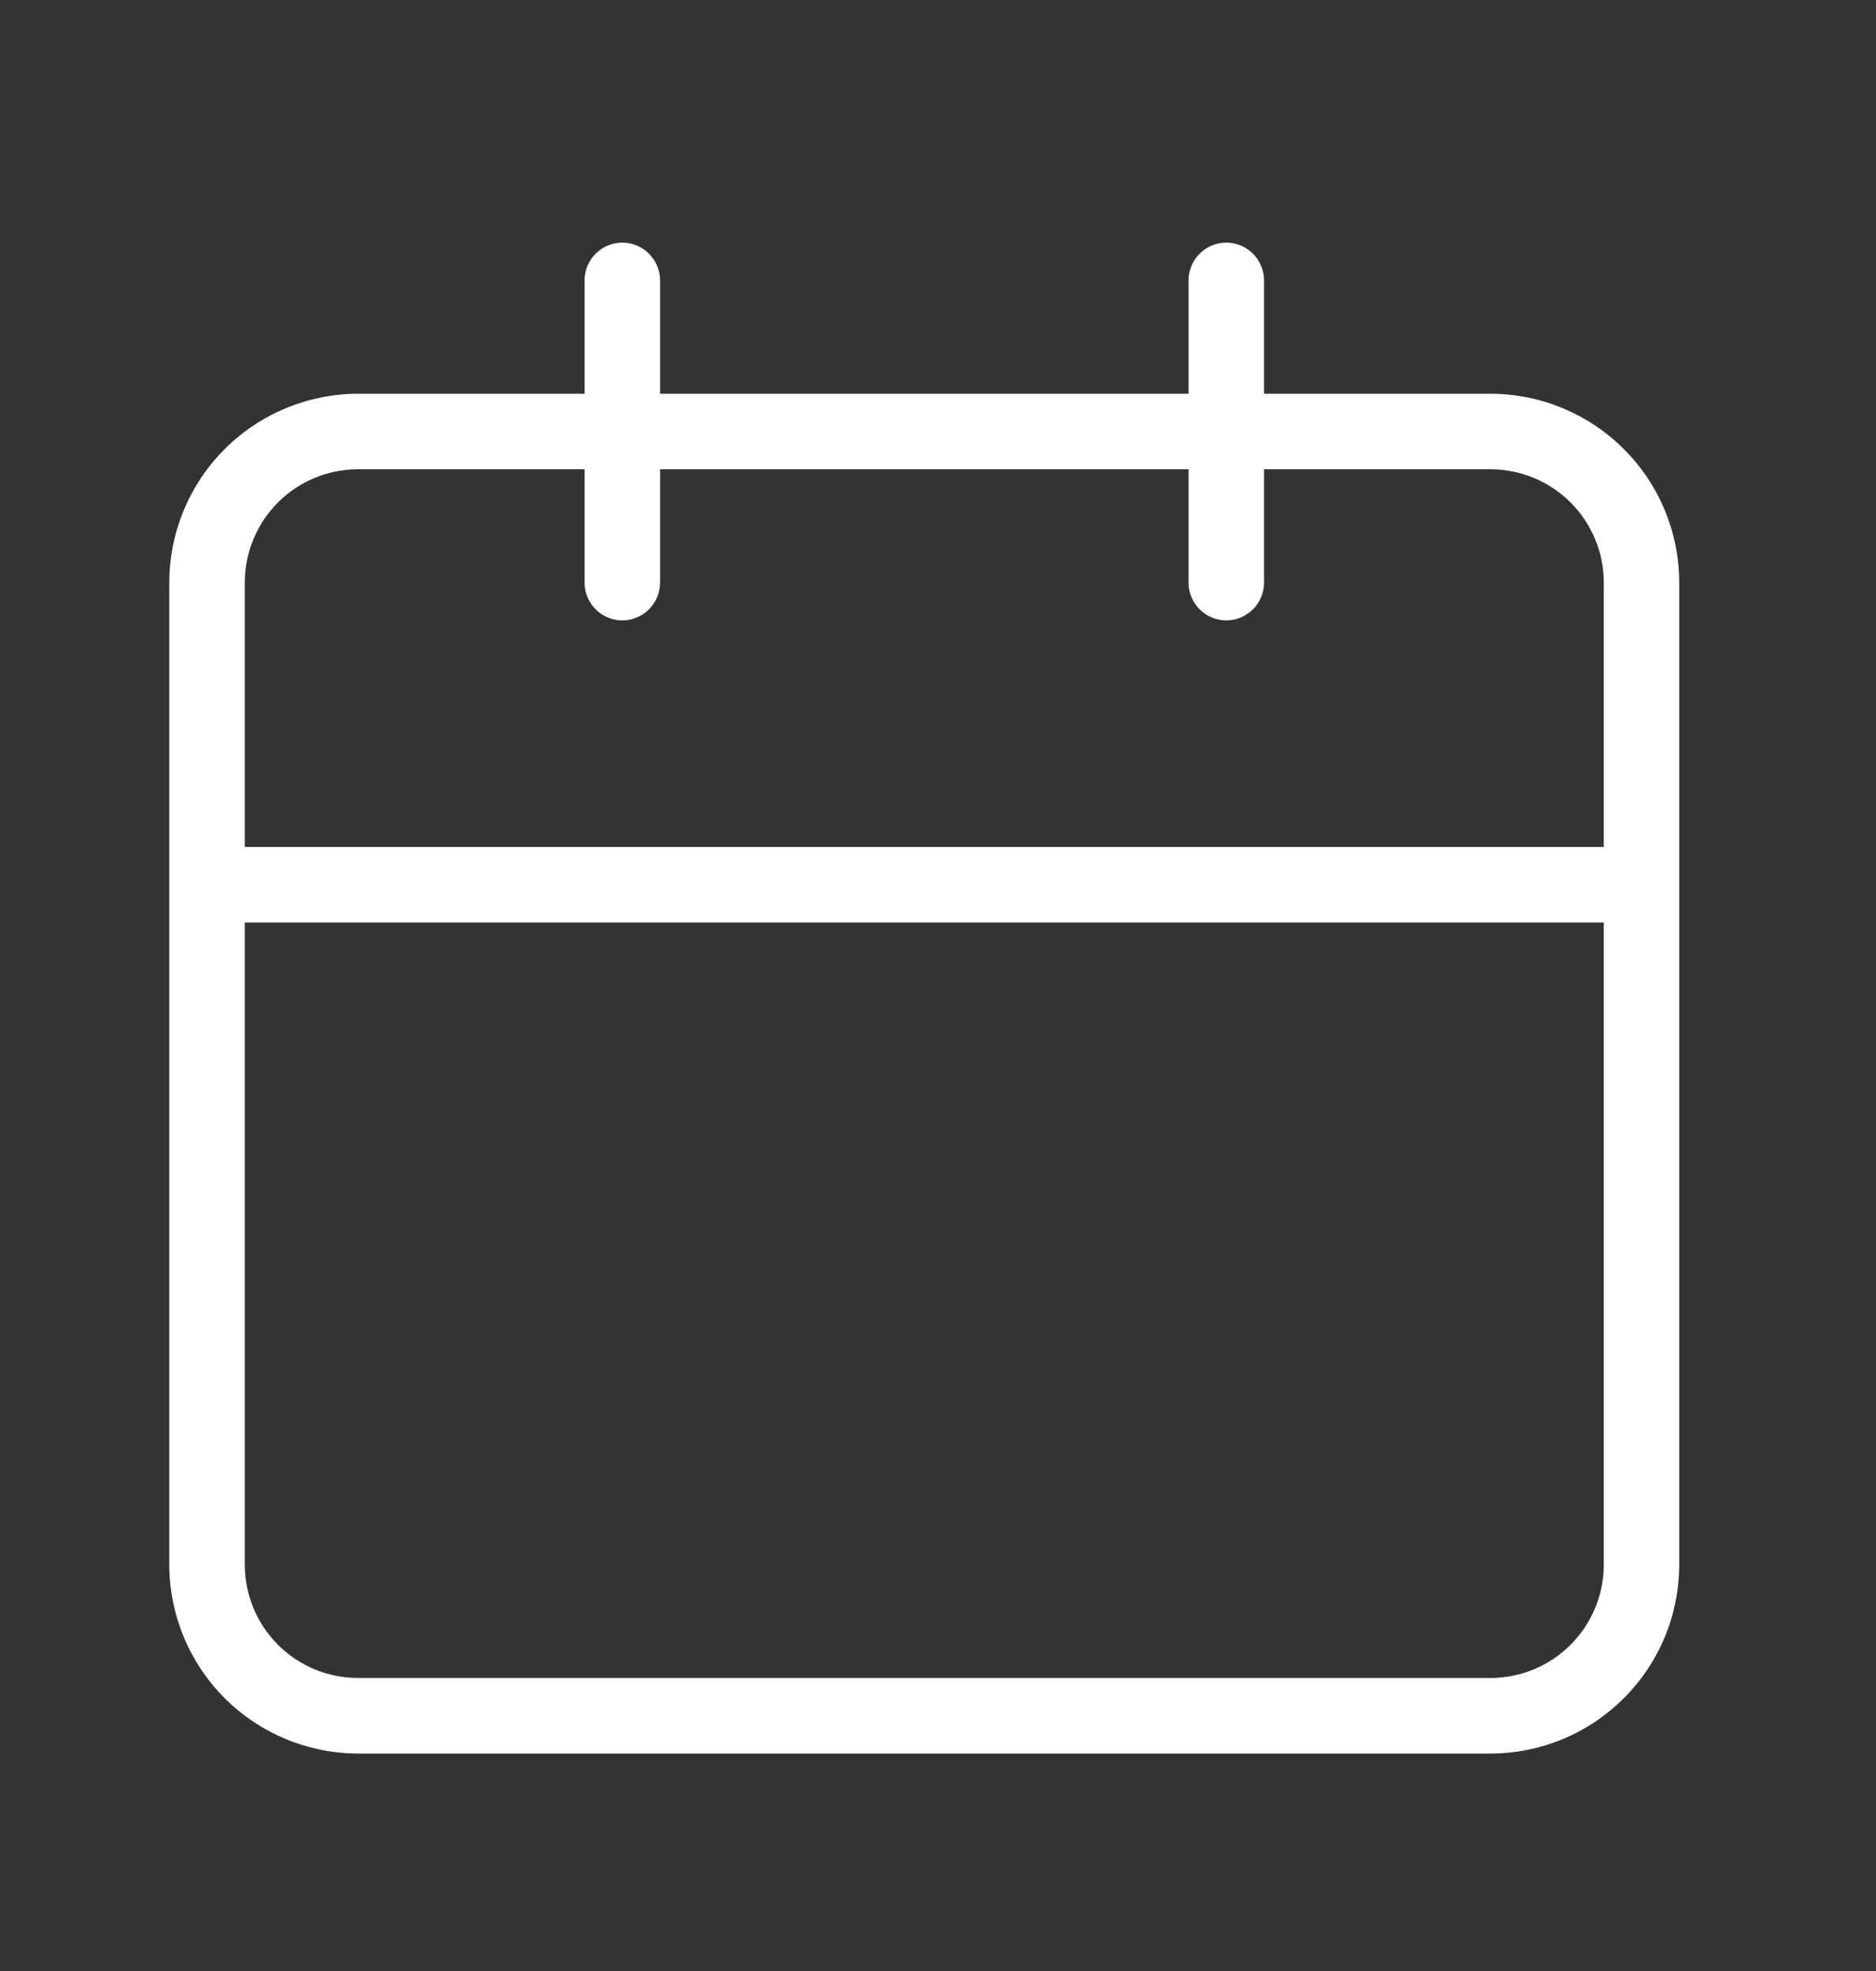 <svg width="20" height="21" viewBox="0 0 20 21" fill="none" xmlns="http://www.w3.org/2000/svg">
<rect x="0" y="0" width="20" height="21" fill="#333333" stroke="none"/>
<path d="M15.89 4.195H13.476V2.988C13.476 2.881 13.433 2.779 13.358 2.703C13.282 2.628 13.18 2.585 13.073 2.585C12.966 2.585 12.864 2.628 12.789 2.703C12.713 2.779 12.671 2.881 12.671 2.988V4.195H7.037V2.988C7.037 2.881 6.994 2.779 6.919 2.703C6.843 2.628 6.741 2.585 6.634 2.585C6.527 2.585 6.425 2.628 6.35 2.703C6.274 2.779 6.232 2.881 6.232 2.988V4.195H3.817C3.284 4.196 2.772 4.408 2.395 4.785C2.018 5.162 1.805 5.674 1.805 6.207V16.671C1.805 17.204 2.018 17.716 2.395 18.093C2.772 18.47 3.284 18.682 3.817 18.683H15.89C16.424 18.683 16.935 18.47 17.312 18.093C17.69 17.716 17.902 17.204 17.902 16.671V6.207C17.902 5.674 17.69 5.162 17.312 4.785C16.935 4.408 16.424 4.196 15.89 4.195ZM17.098 16.671C17.098 16.991 16.97 17.298 16.744 17.524C16.517 17.751 16.21 17.878 15.89 17.878H3.817C3.497 17.878 3.19 17.751 2.963 17.524C2.737 17.298 2.61 16.991 2.61 16.671V9.829H17.098V16.671ZM17.098 9.024H2.61V6.207C2.61 5.541 3.149 5 3.817 5H6.232V6.207C6.232 6.314 6.274 6.416 6.35 6.492C6.425 6.567 6.527 6.61 6.634 6.61C6.741 6.61 6.843 6.567 6.919 6.492C6.994 6.416 7.037 6.314 7.037 6.207V5H12.671V6.207C12.671 6.314 12.713 6.416 12.789 6.492C12.864 6.567 12.966 6.61 13.073 6.61C13.18 6.61 13.282 6.567 13.358 6.492C13.433 6.416 13.476 6.314 13.476 6.207V5H15.89C16.21 5 16.517 5.127 16.744 5.354C16.97 5.58 17.098 5.887 17.098 6.207V9.024Z" fill="white"/>
</svg>
